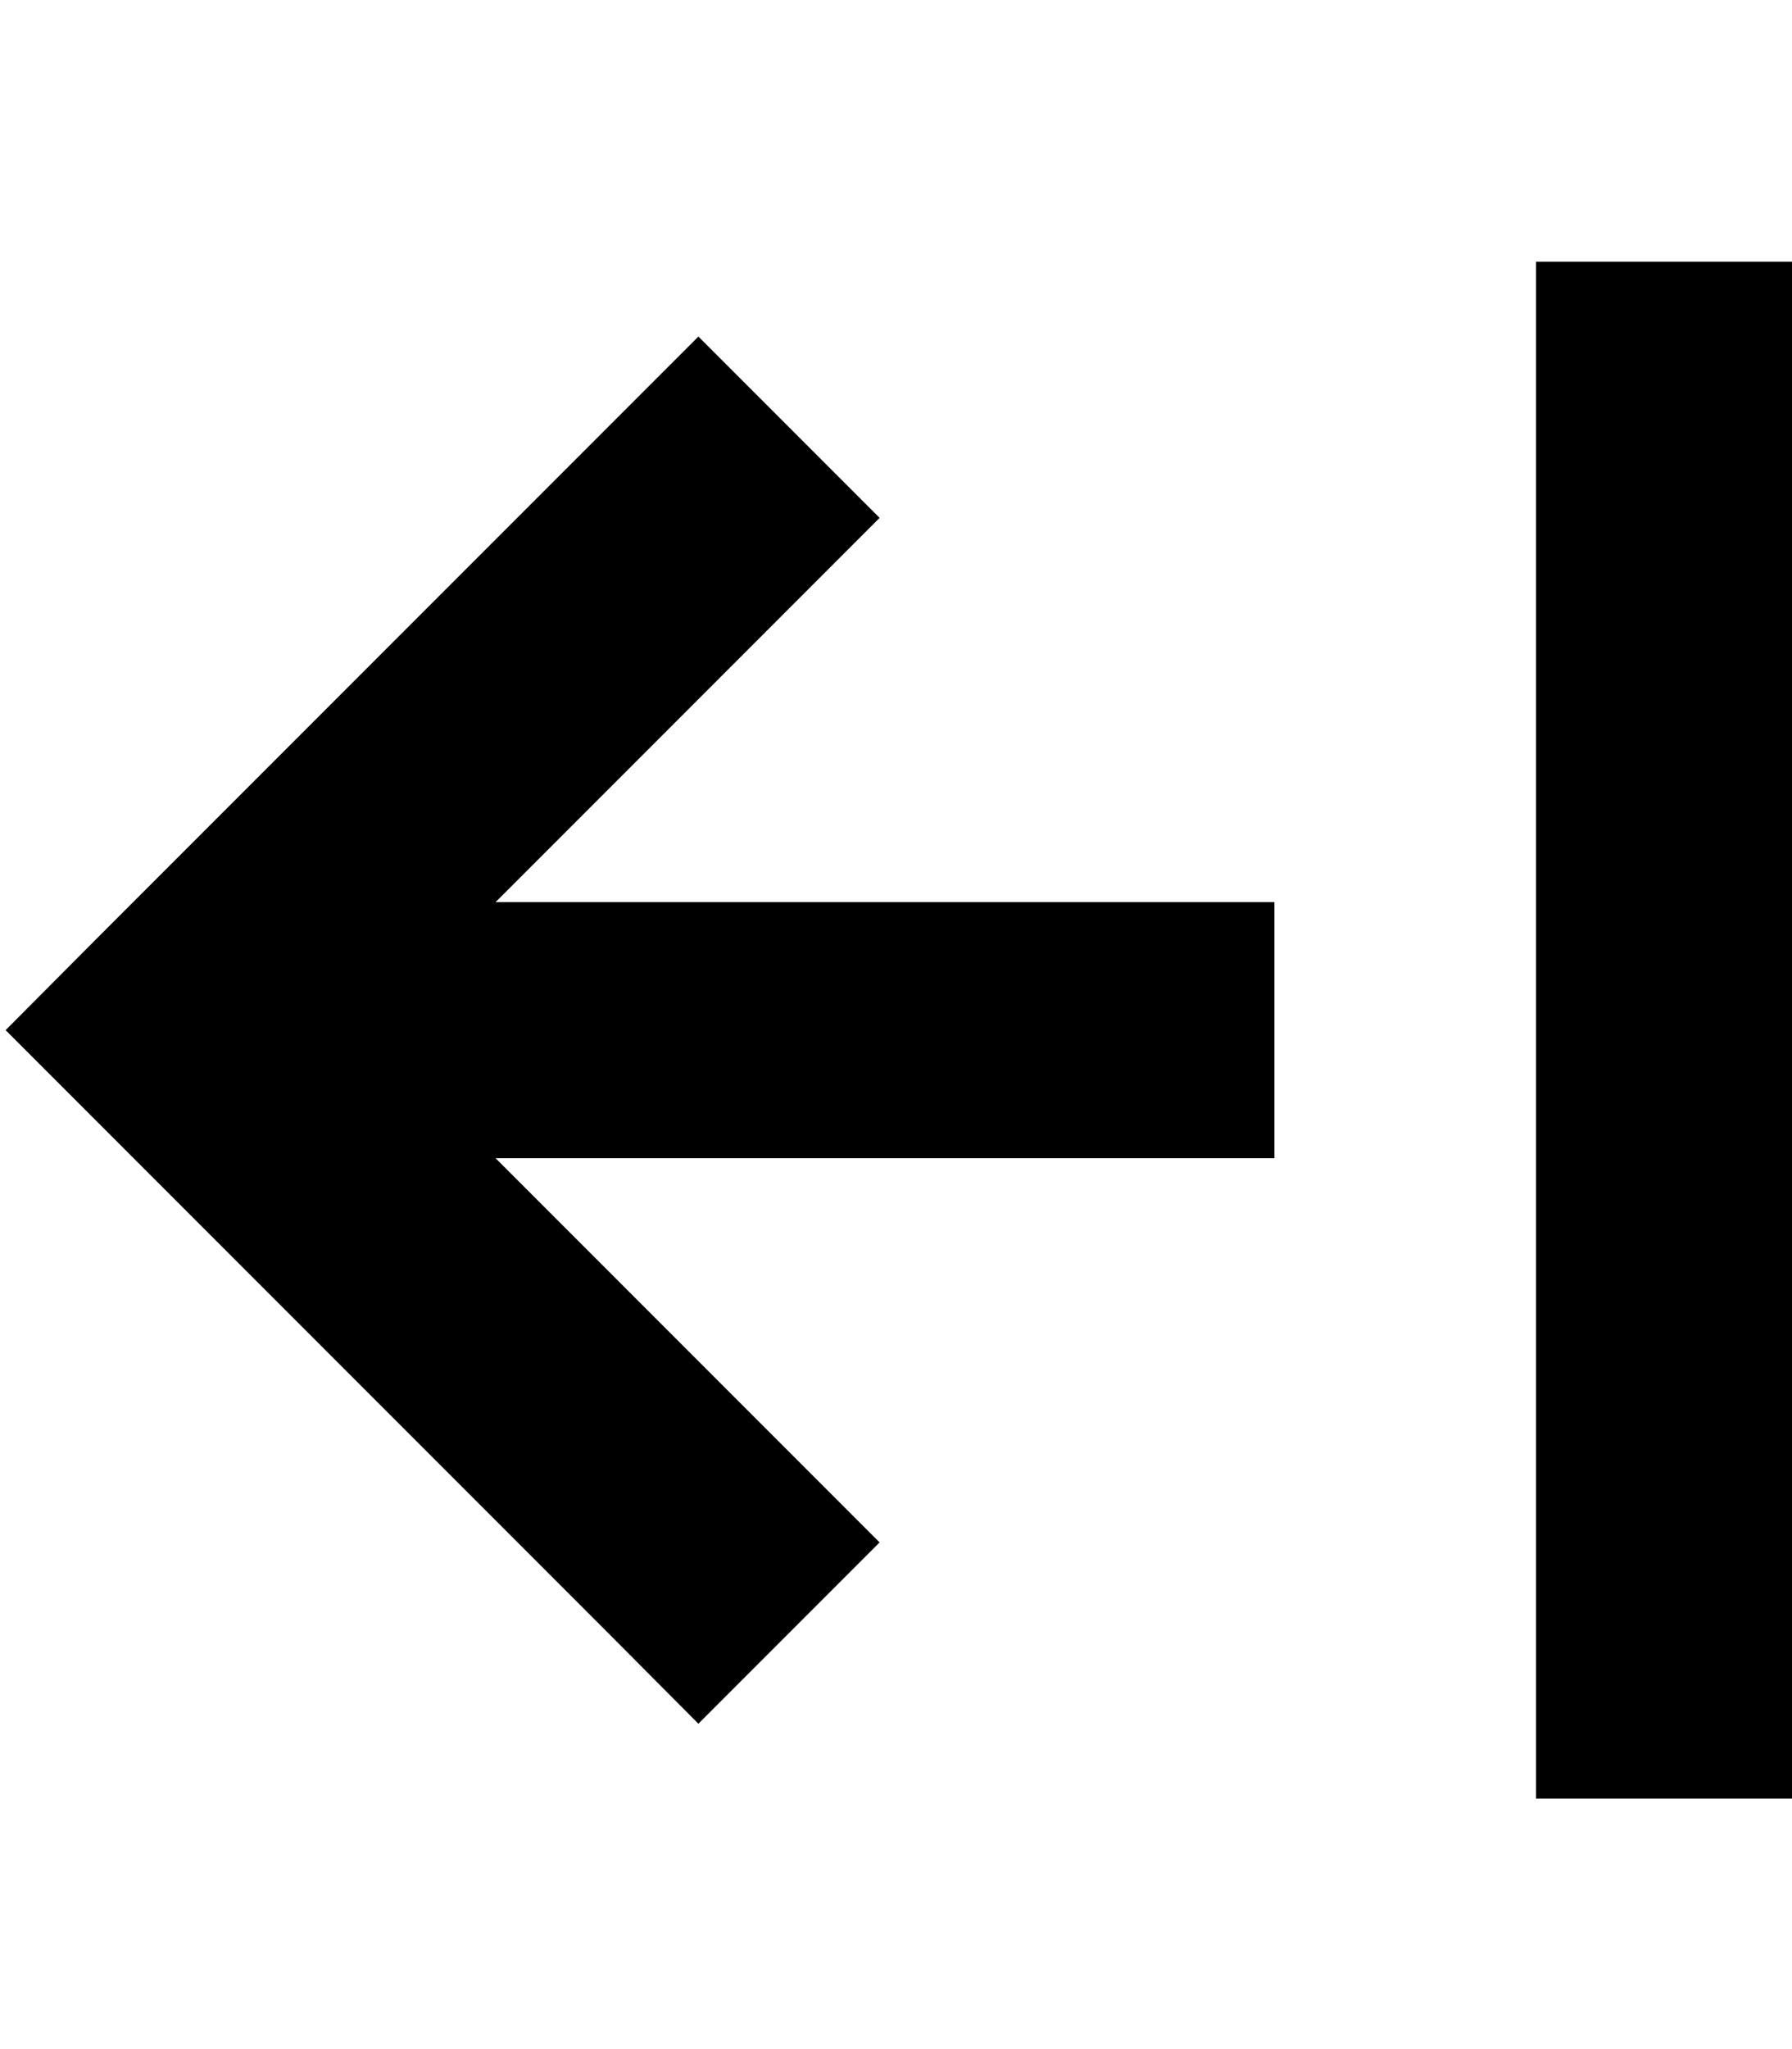 <svg xmlns="http://www.w3.org/2000/svg" viewBox="0 0 448 512"><path class="pr-icon-duotone-secondary" d="M384 65.4l0 32 0 320 0 32 64 0 0-32 0-320 0-32-64 0z"/><path class="pr-icon-duotone-primary" d="M1.4 257.4L24 234.7l128-128 22.6-22.6 45.3 45.3L197.3 152l-73.4 73.4 162.7 0 32 0 0 64-32 0-162.7 0 73.4 73.4 22.6 22.6-45.3 45.3L152 408 24 280 1.4 257.4z"/></svg>